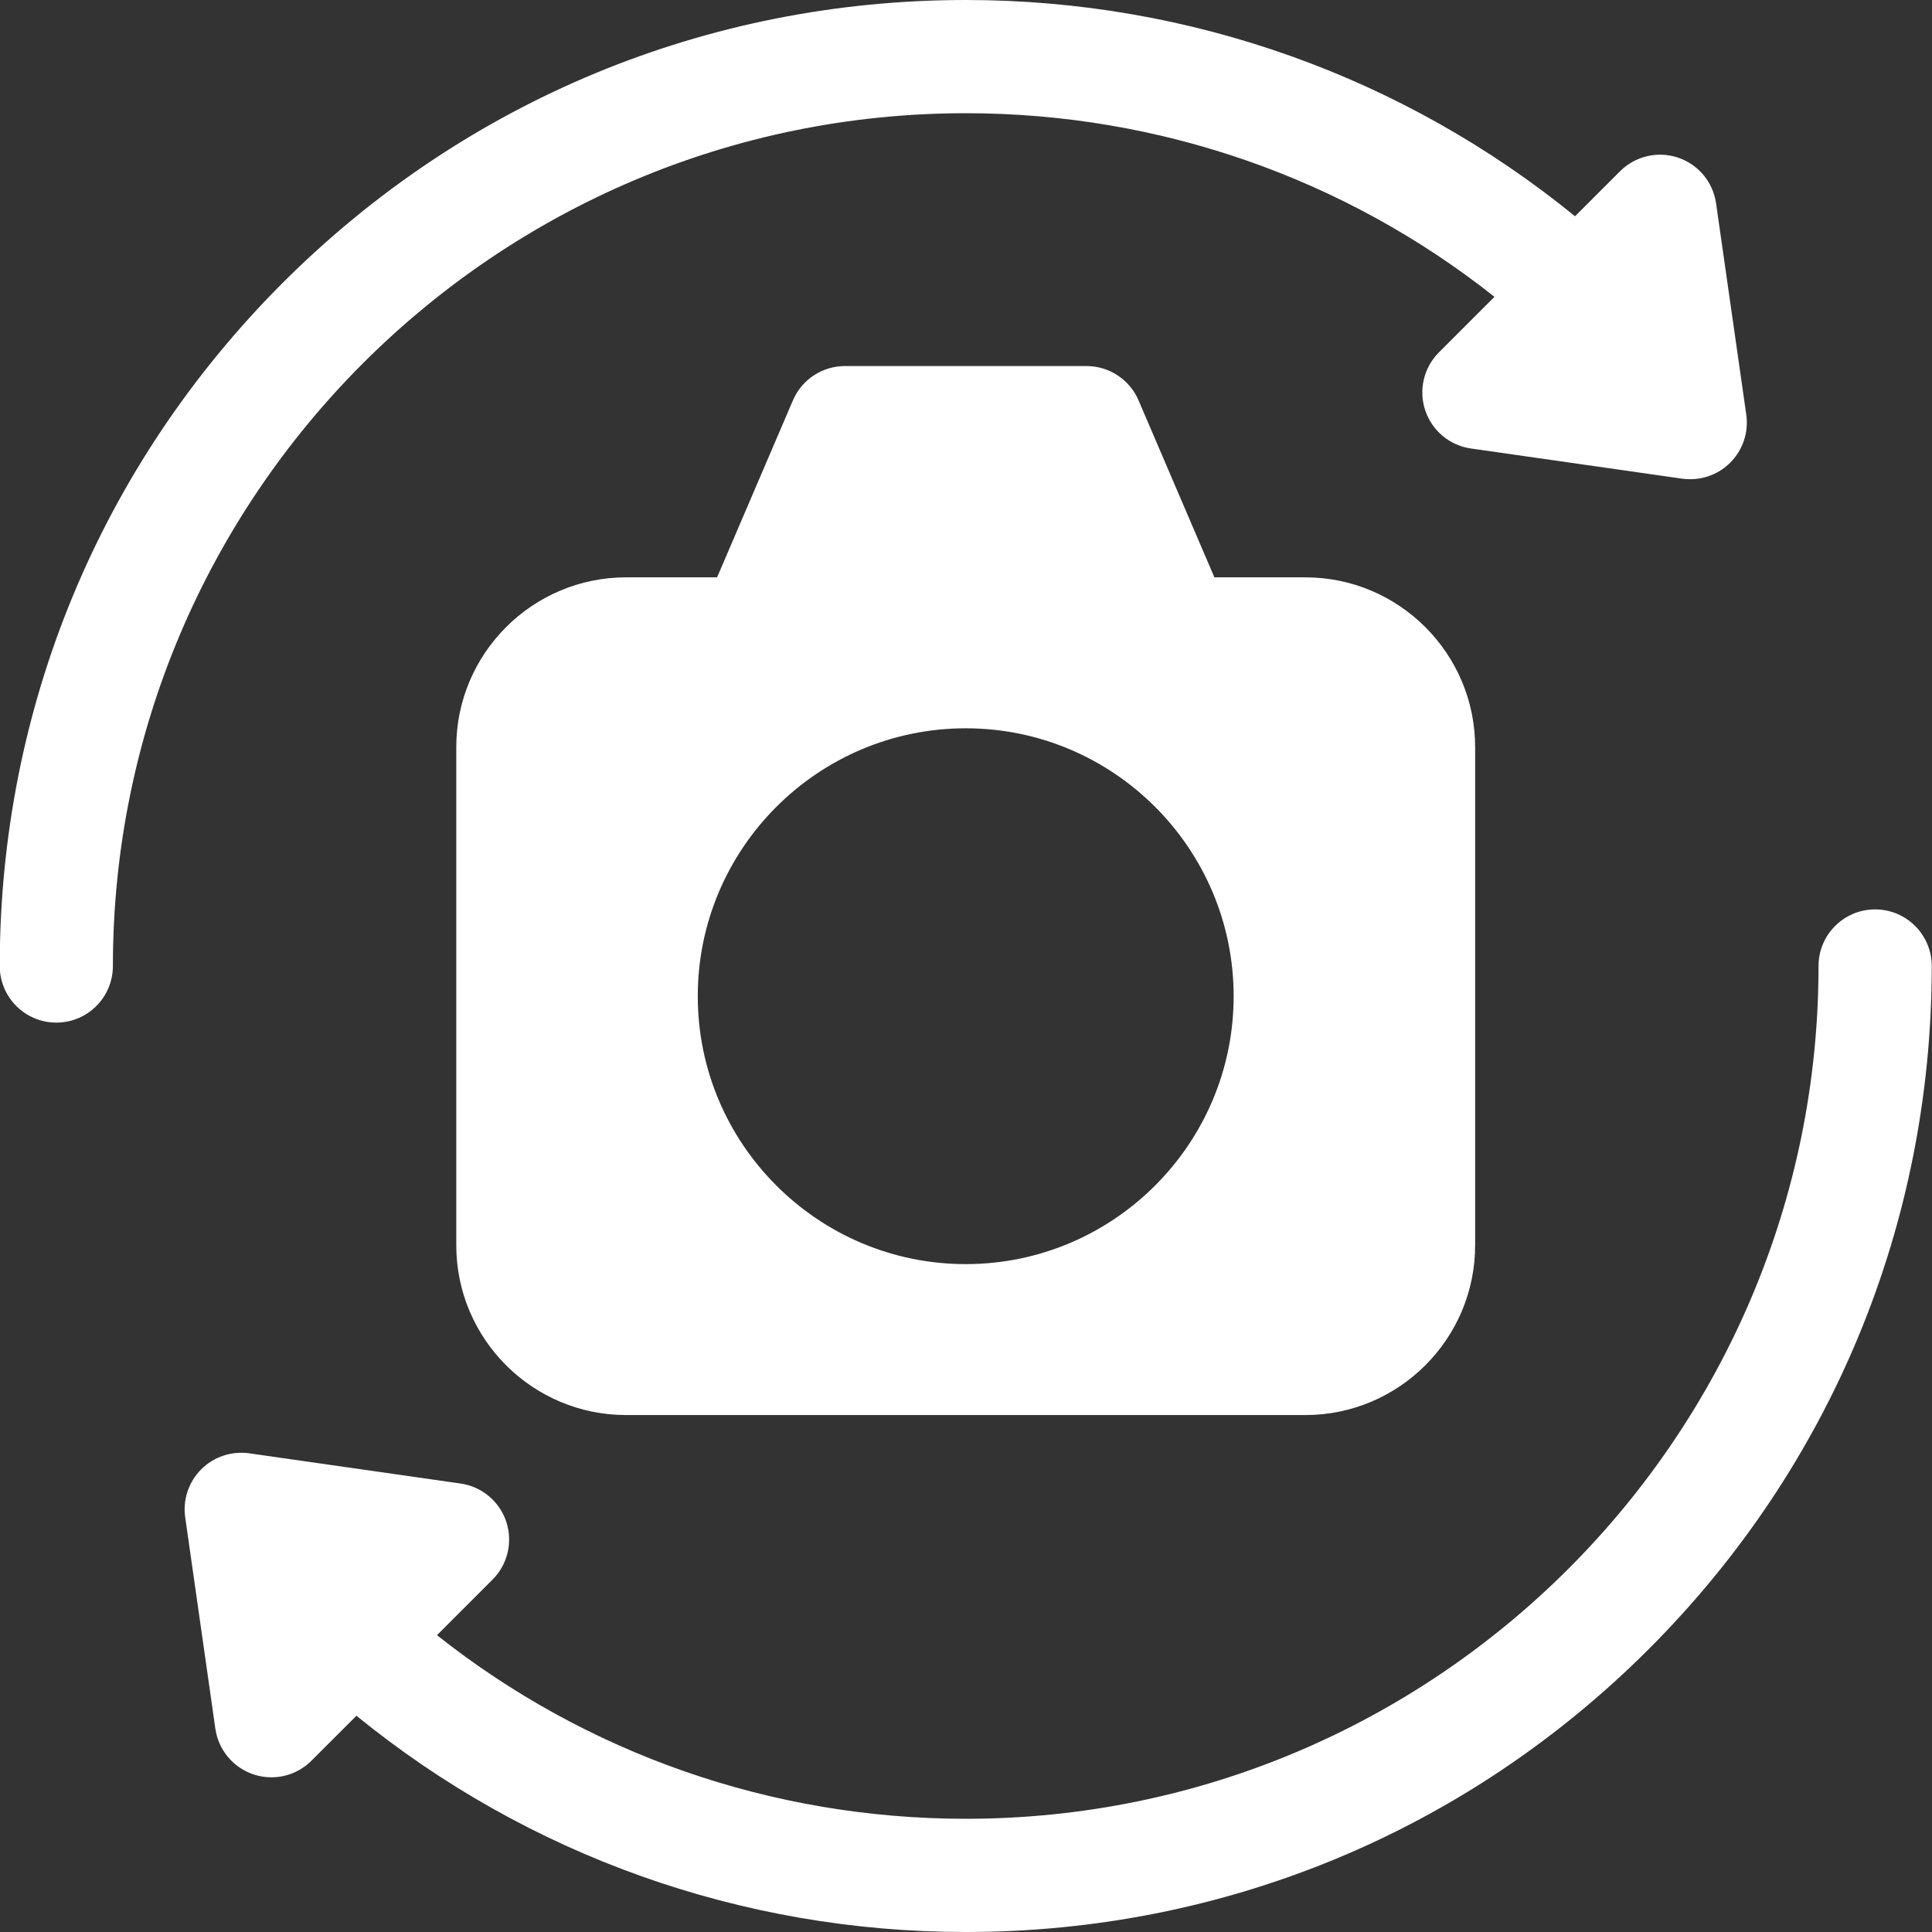 <svg width="30" height="30" viewBox="0 0 30 30" fill="none" xmlns="http://www.w3.org/2000/svg">
<rect x="0" y="0" width="30" height="30" fill="#333333" stroke="none"/>
<path d="M14.996 1.758C18.015 1.758 20.89 2.774 23.206 4.609L22.343 5.472C22.108 5.708 22.025 6.056 22.131 6.372C22.236 6.688 22.511 6.917 22.84 6.964L26.121 7.433C26.163 7.438 26.204 7.441 26.246 7.441C26.477 7.441 26.701 7.35 26.867 7.184C27.063 6.988 27.155 6.712 27.116 6.438L26.647 3.157C26.6 2.827 26.371 2.553 26.055 2.447C25.739 2.342 25.391 2.424 25.155 2.66L24.457 3.358C21.806 1.199 18.486 0 14.996 0C10.989 0 7.222 1.56 4.389 4.393C1.556 7.227 -0.004 10.993 -0.004 15C-0.004 15.485 0.389 15.879 0.875 15.879C1.36 15.879 1.753 15.485 1.753 15C1.753 7.698 7.694 1.758 14.996 1.758Z" fill="white"/>
<path d="M29.117 14.121C28.631 14.121 28.238 14.515 28.238 15C28.238 22.302 22.297 28.242 14.996 28.242C11.977 28.242 9.101 27.226 6.785 25.391L7.648 24.528C7.884 24.292 7.966 23.944 7.861 23.628C7.755 23.312 7.481 23.083 7.151 23.036L3.87 22.567C3.596 22.529 3.32 22.62 3.124 22.816C2.929 23.012 2.836 23.288 2.876 23.562L3.344 26.843C3.391 27.173 3.621 27.447 3.936 27.553C4.027 27.583 4.121 27.598 4.214 27.598C4.444 27.598 4.668 27.508 4.836 27.34L5.535 26.642C8.185 28.801 11.506 30 14.996 30C19.002 30 22.769 28.44 25.602 25.607C28.435 22.773 29.996 19.007 29.996 15C29.996 14.515 29.602 14.121 29.117 14.121Z" fill="white"/>
<path d="M20.269 8.965H18.857L17.679 6.216C17.54 5.893 17.222 5.684 16.871 5.684H13.121C12.769 5.684 12.451 5.893 12.313 6.216L11.135 8.965H9.722C8.268 8.965 7.085 10.148 7.085 11.602V19.336C7.085 20.79 8.268 21.973 9.722 21.973H20.269C21.723 21.973 22.906 20.79 22.906 19.336V11.602C22.906 10.148 21.723 8.965 20.269 8.965ZM14.996 19.629C12.702 19.629 10.835 17.763 10.835 15.469C10.835 13.175 12.702 11.309 14.996 11.309C17.29 11.309 19.156 13.175 19.156 15.469C19.156 17.763 17.29 19.629 14.996 19.629Z" fill="white"/>
</svg>